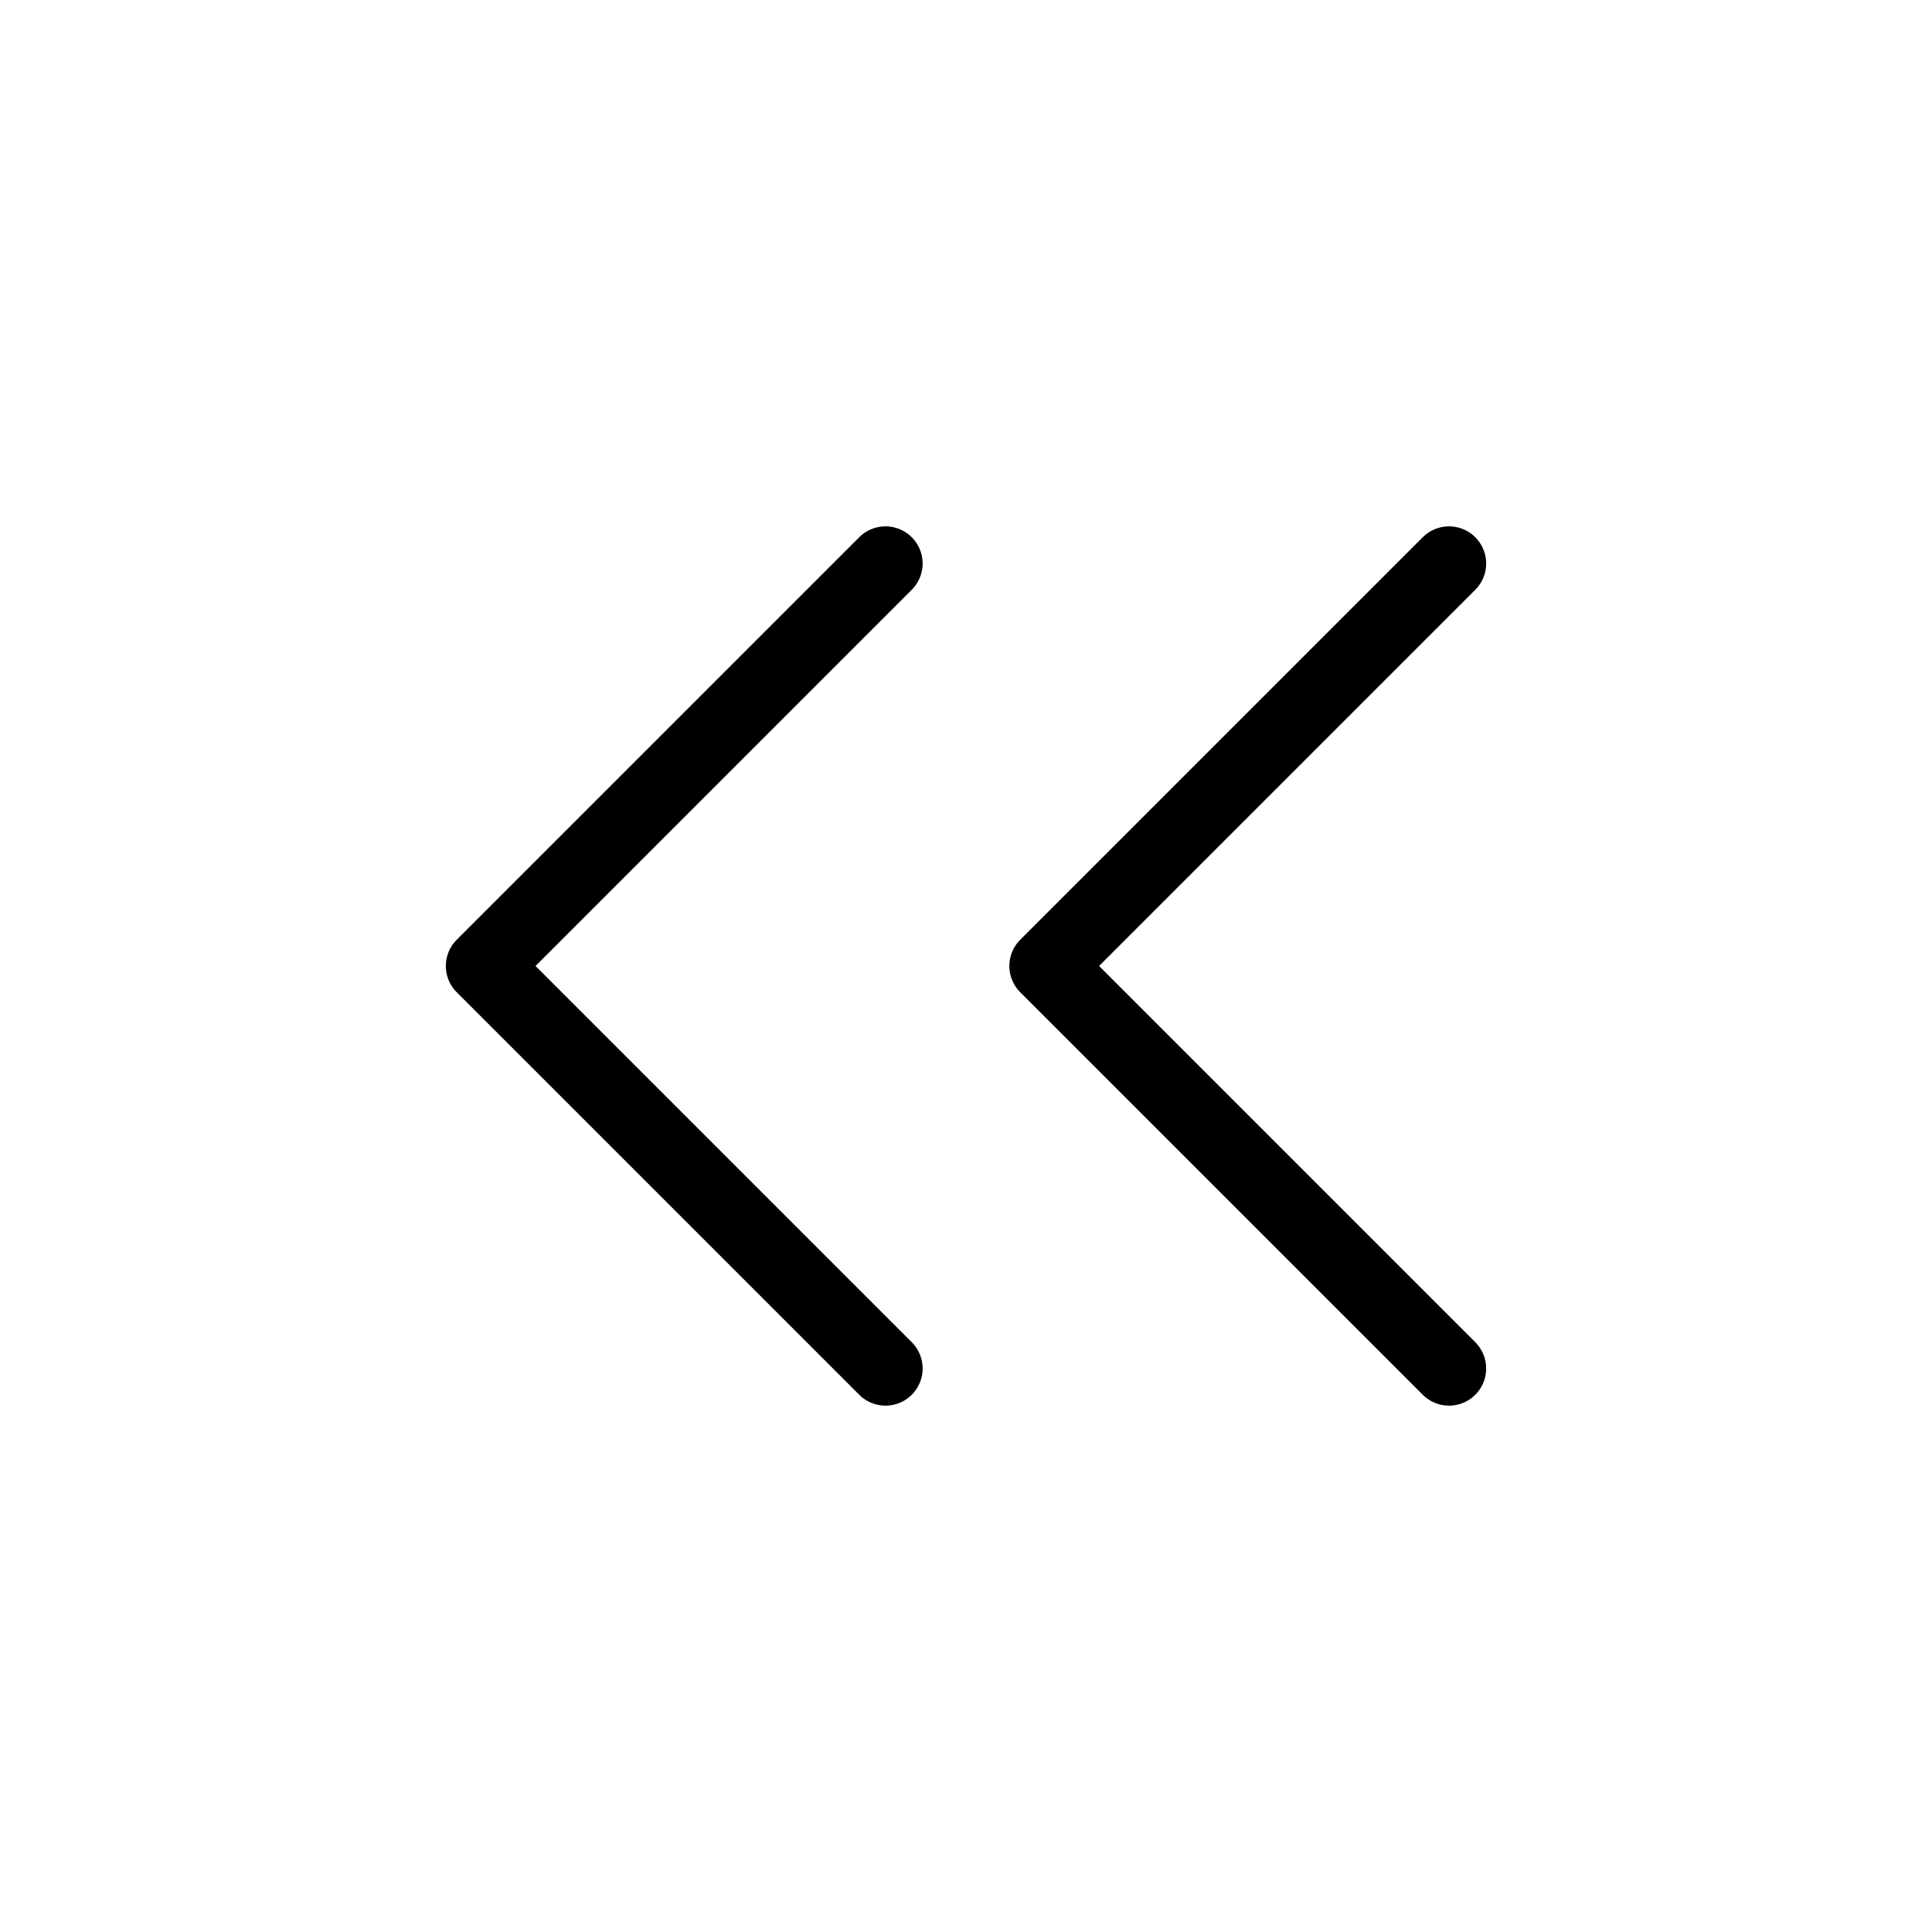 <svg viewBox="0 0 52 52" fill="none" xmlns="http://www.w3.org/2000/svg">
  <path d="M23.833 36.833L13 26l10.833-10.833M39 36.833L28.167 26 39 15.167" stroke="currentColor" stroke-width="2"
    stroke-linecap="round" stroke-linejoin="round" />
</svg>